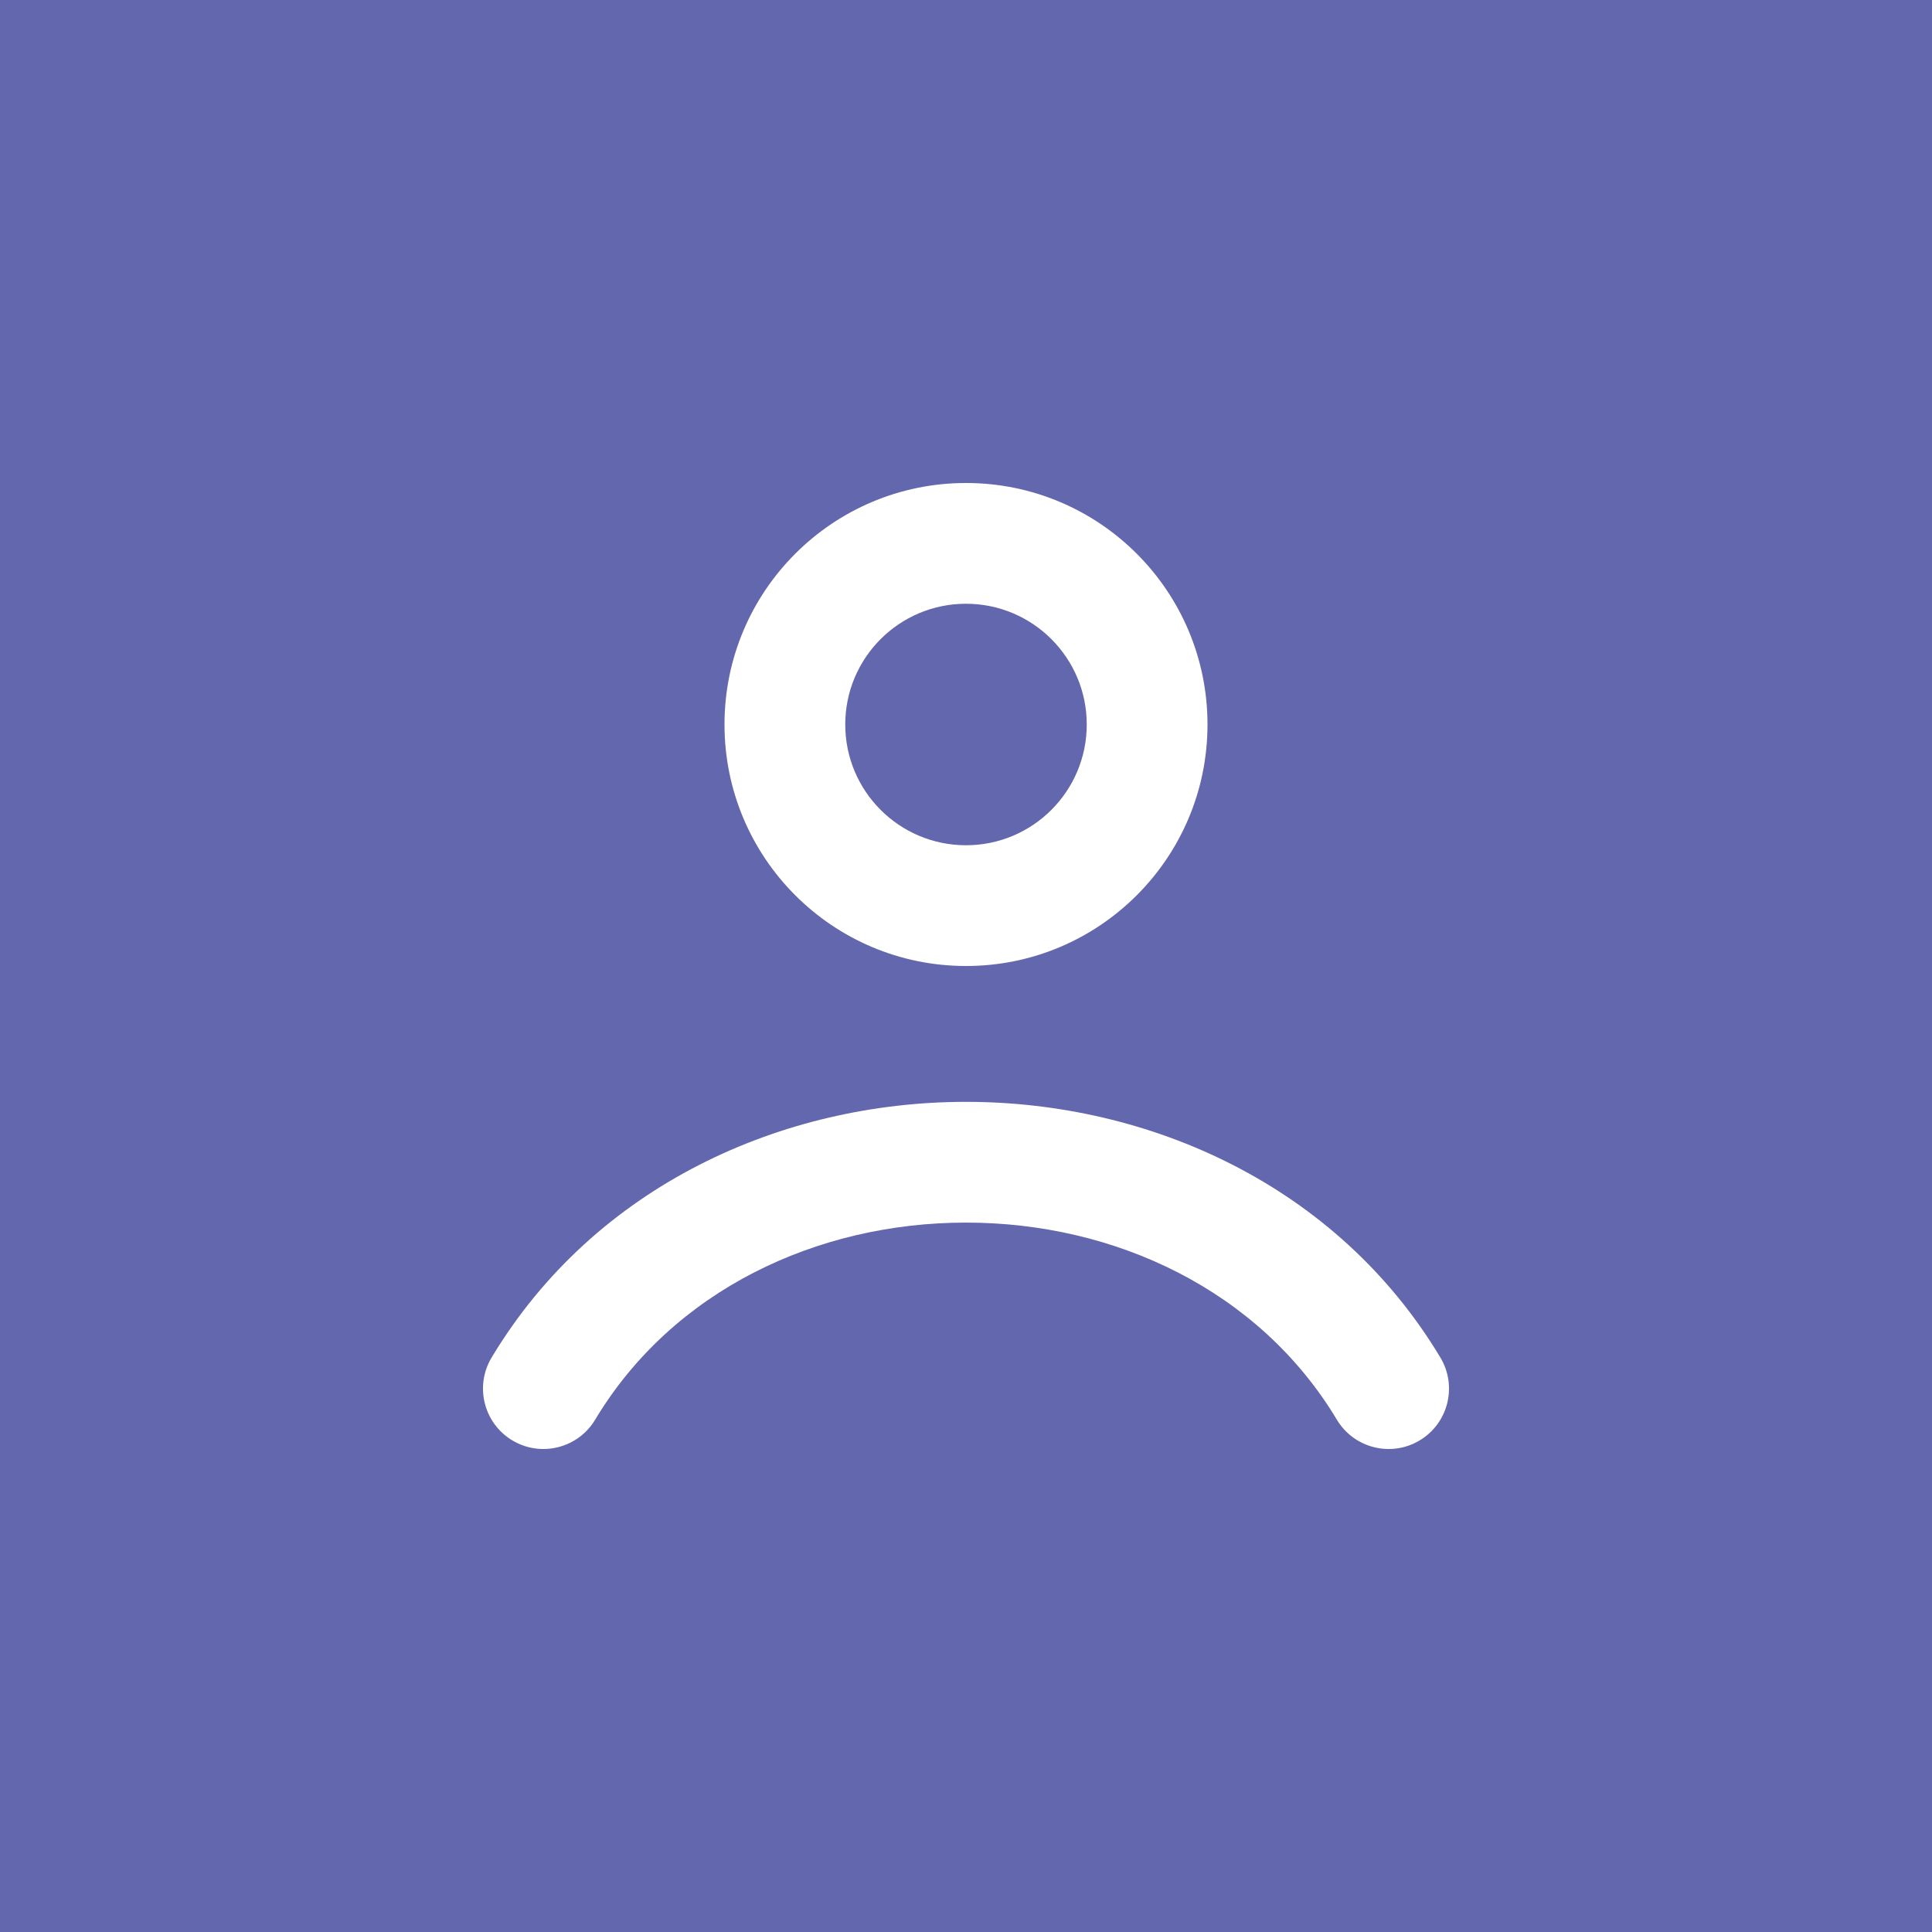 <svg width="512" height="512" viewBox="0 0 512 512" fill="none" xmlns="http://www.w3.org/2000/svg">
  <path d="M0 0H512V512H0V0Z" fill="#6367AD"/>
  <path fill-rule="evenodd" clip-rule="evenodd" d="M256 160C238.327 160 224 174.327 224 192C224 209.673 238.327 224 256 224C273.674 224 288 209.673 288 192C288 174.327 273.674 160 256 160ZM192 192C192 156.654 220.654 128 256 128C291.347 128 320 156.654 320 192C320 227.346 291.347 256 256 256C220.654 256 192 227.346 192 192ZM256 324C216.571 324 178.327 341.888 157.72 376.232C153.174 383.809 143.346 386.266 135.769 381.72C128.191 377.174 125.734 367.345 130.281 359.768C157.674 314.112 207.43 292 256 292C304.571 292 354.327 314.112 381.72 359.768C386.267 367.345 383.81 377.174 376.232 381.72C368.655 386.266 358.827 383.809 354.281 376.232C333.674 341.888 295.43 324 256 324Z" fill="white"/>
</svg>
